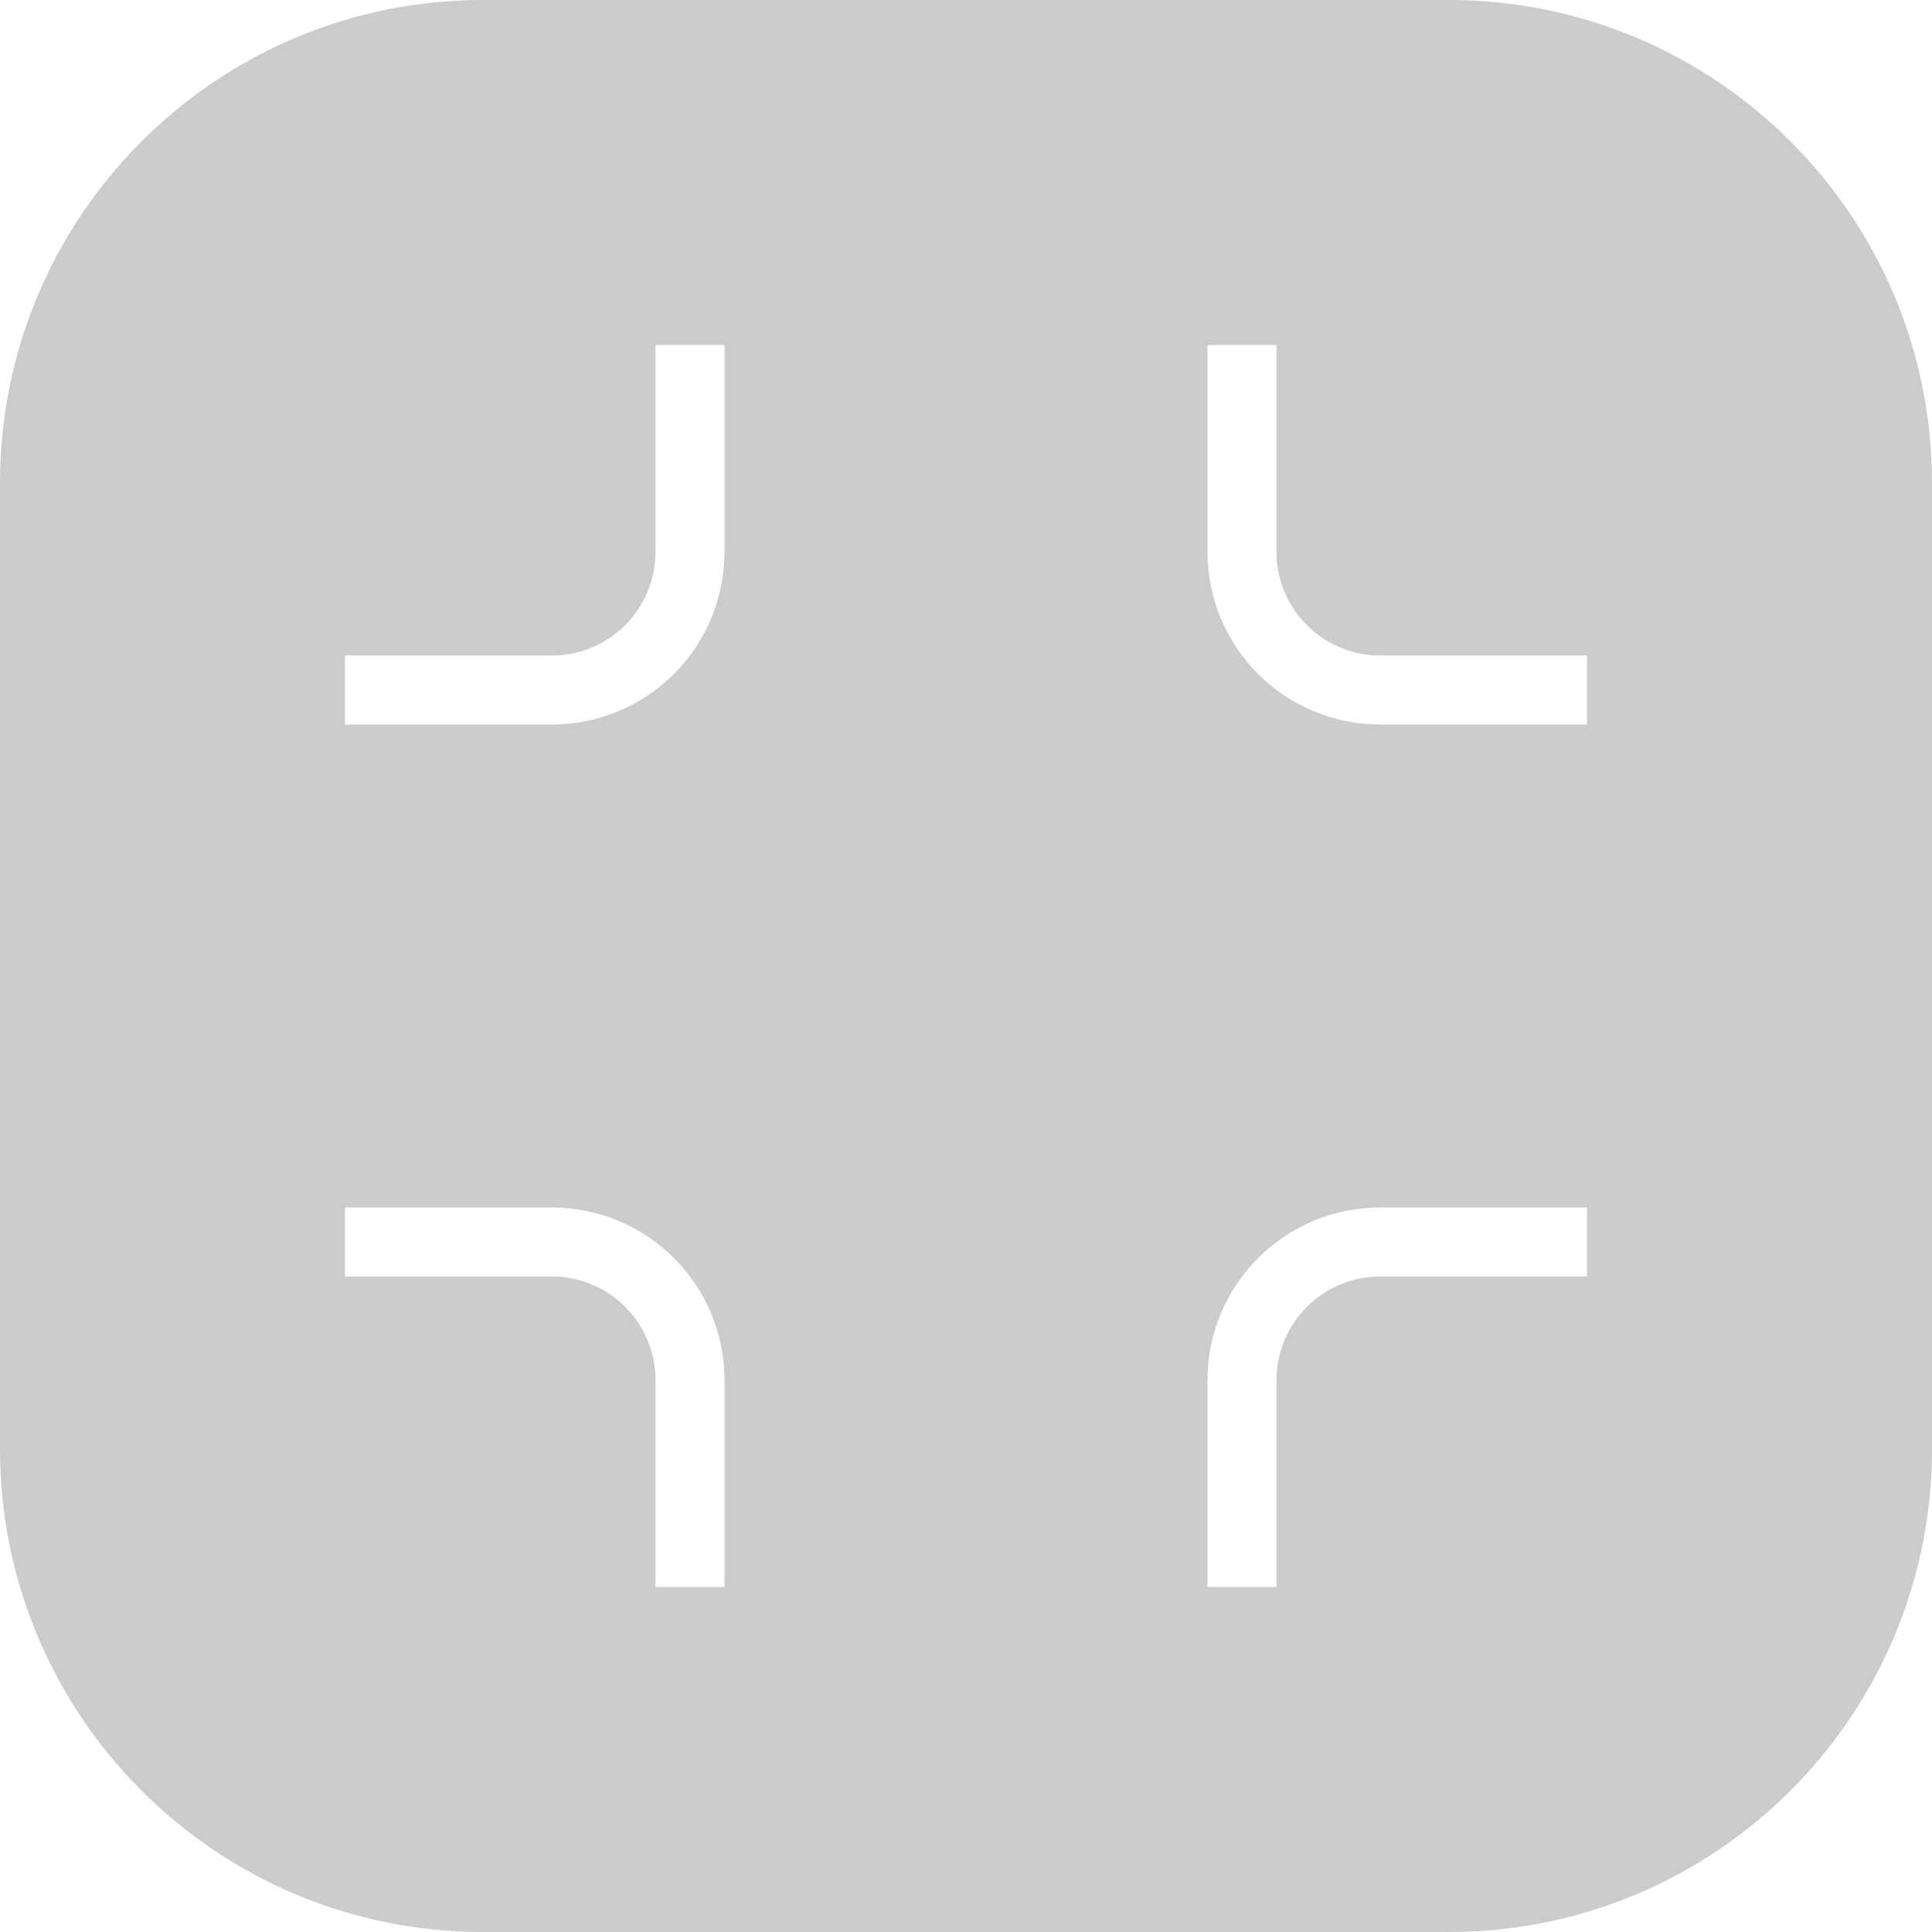 <svg width="28" height="28" viewBox="0 0 28 28" fill="none" xmlns="http://www.w3.org/2000/svg">
<g filter="url(#filter0_b_1045_1167)">
<path d="M28 7C28 3.134 24.866 0 21 0H14H7C3.134 0 0 3.134 0 7V21C0 24.866 3.134 28 7 28H21C24.866 28 28 24.866 28 21V7Z" fill="black" fill-opacity="0.2"/>
</g>
<path d="M10 5V8C10 8.53 9.789 9.039 9.414 9.414C9.039 9.789 8.53 10 8 10H5M23 10H20C19.47 10 18.961 9.789 18.586 9.414C18.211 9.039 18 8.53 18 8V5M18 23V20C18 19.47 18.211 18.961 18.586 18.586C18.961 18.211 19.47 18 20 18H23M5 18H8C8.53 18 9.039 18.211 9.414 18.586C9.789 18.961 10 19.47 10 20V23" stroke="white" strokeWidth="2" strokeLinecap="round" strokeLinejoin="round"/>
<defs>
<filter id="filter0_b_1045_1167" x="-222.4" y="-222.4" width="472.8" height="472.8" filterUnits="userSpaceOnUse" color-interpolation-filters="sRGB">
<feFlood flood-opacity="0" result="BackgroundImageFix"/>
<feGaussianBlur in="BackgroundImageFix" stdDeviation="111.2"/>
<feComposite in2="SourceAlpha" operator="in" result="effect1_backgroundBlur_1045_1167"/>
<feBlend mode="normal" in="SourceGraphic" in2="effect1_backgroundBlur_1045_1167" result="shape"/>
</filter>
</defs>
</svg>

